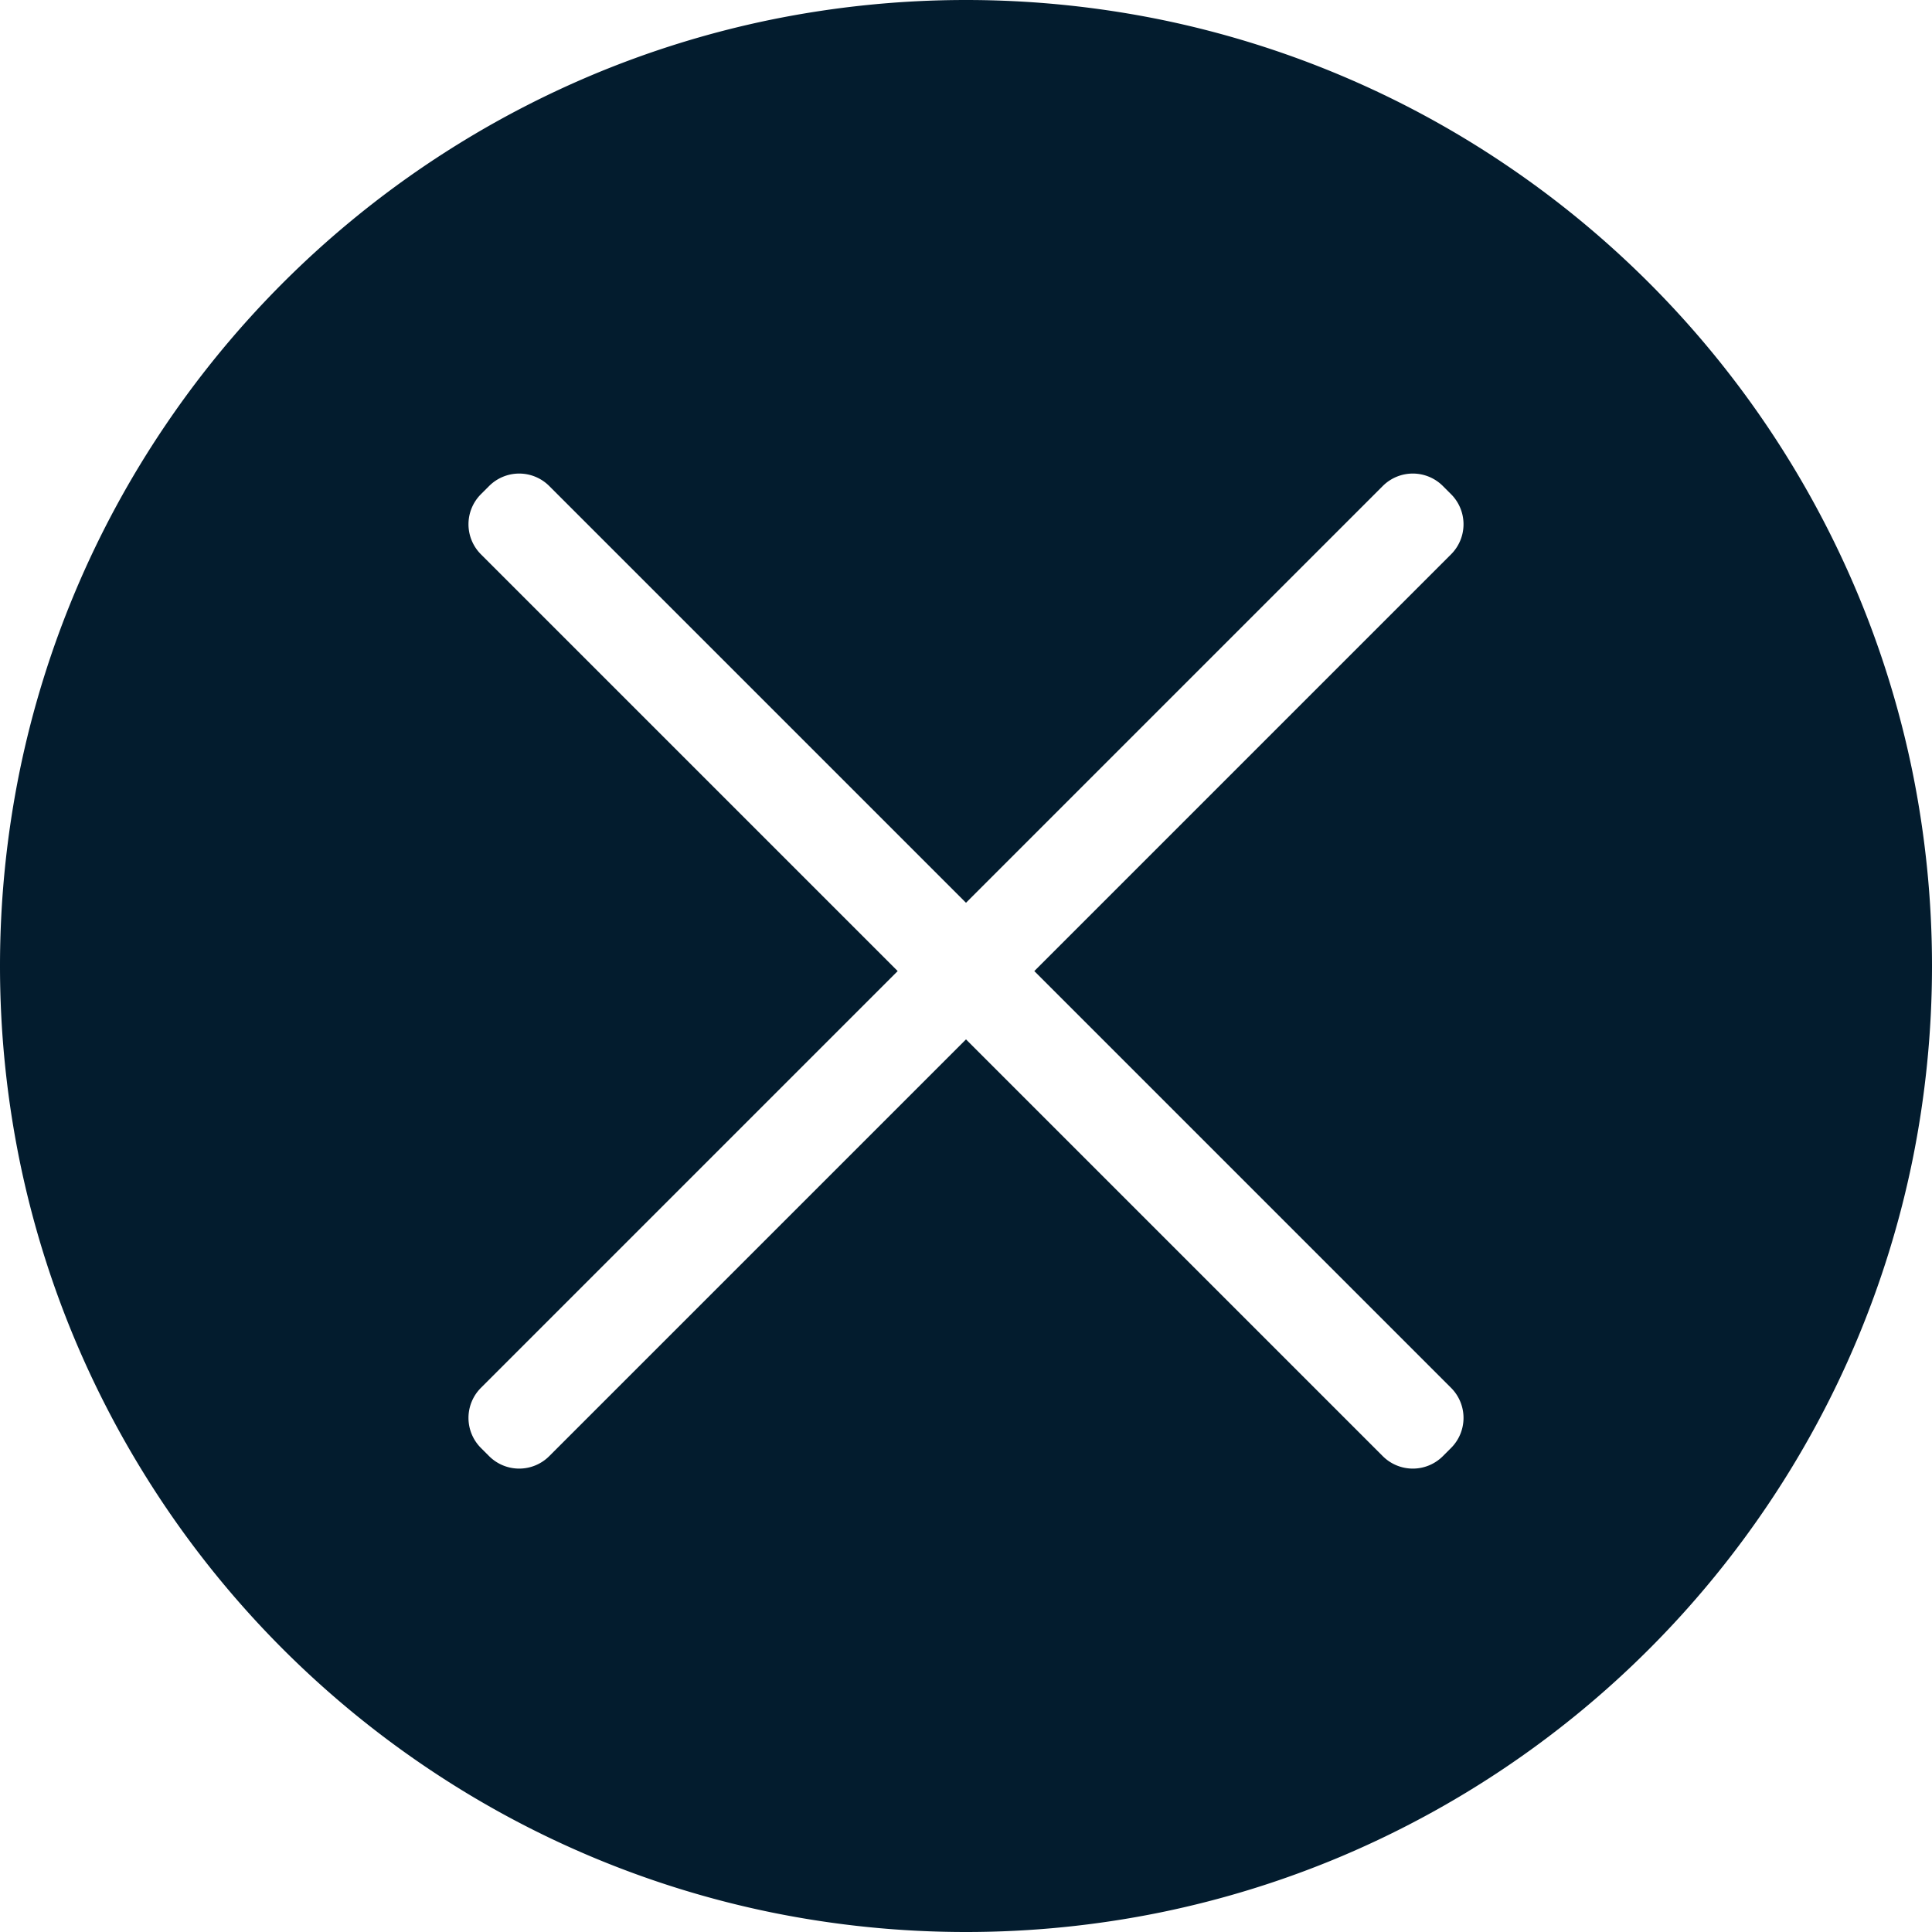 <svg xmlns="http://www.w3.org/2000/svg" xmlns:xlink="http://www.w3.org/1999/xlink" viewBox="0 0 500 500">
  <defs>
    <style>
      .cls-1 {
        clip-path: url(#clip-nav-btn-close);
      }

      .cls-2 {
        fill: #031c2e;
      }
    </style>
    <clipPath id="clip-nav-btn-close">
      <rect width="500" height="500"/>
    </clipPath>
  </defs>
  <g id="nav-btn-close" class="cls-1">
    <path id="Subtraction_1" data-name="Subtraction 1" class="cls-2" d="M250,500a251.849,251.849,0,0,1-50.384-5.079A248.63,248.63,0,0,1,110.223,457.3,250.73,250.73,0,0,1,19.646,347.311,248.744,248.744,0,0,1,5.079,300.384a252.44,252.44,0,0,1,0-100.767A248.632,248.632,0,0,1,42.7,110.223,250.729,250.729,0,0,1,152.689,19.646,248.741,248.741,0,0,1,199.616,5.079a252.44,252.44,0,0,1,100.767,0A248.632,248.632,0,0,1,389.778,42.7a250.73,250.73,0,0,1,90.577,109.993,248.734,248.734,0,0,1,14.567,46.928,252.44,252.44,0,0,1,0,100.767A248.63,248.63,0,0,1,457.3,389.778a250.732,250.732,0,0,1-109.993,90.577,248.736,248.736,0,0,1-46.928,14.567A251.846,251.846,0,0,1,250,500Zm0-231.009h0L357.859,376.851a11,11,0,0,0,15.556,0l2.121-2.121a11,11,0,0,0,0-15.556L267.677,251.314,375.536,143.455a11,11,0,0,0,0-15.556l-2.121-2.121a11,11,0,0,0-15.556,0L250,233.637,142.142,125.779a11,11,0,0,0-15.556,0l-2.121,2.121a11,11,0,0,0,0,15.556L232.322,251.314,124.464,359.173a11,11,0,0,0,0,15.556l2.121,2.121a11,11,0,0,0,15.556,0L250,268.992h0Z"/>
  </g>
</svg>
